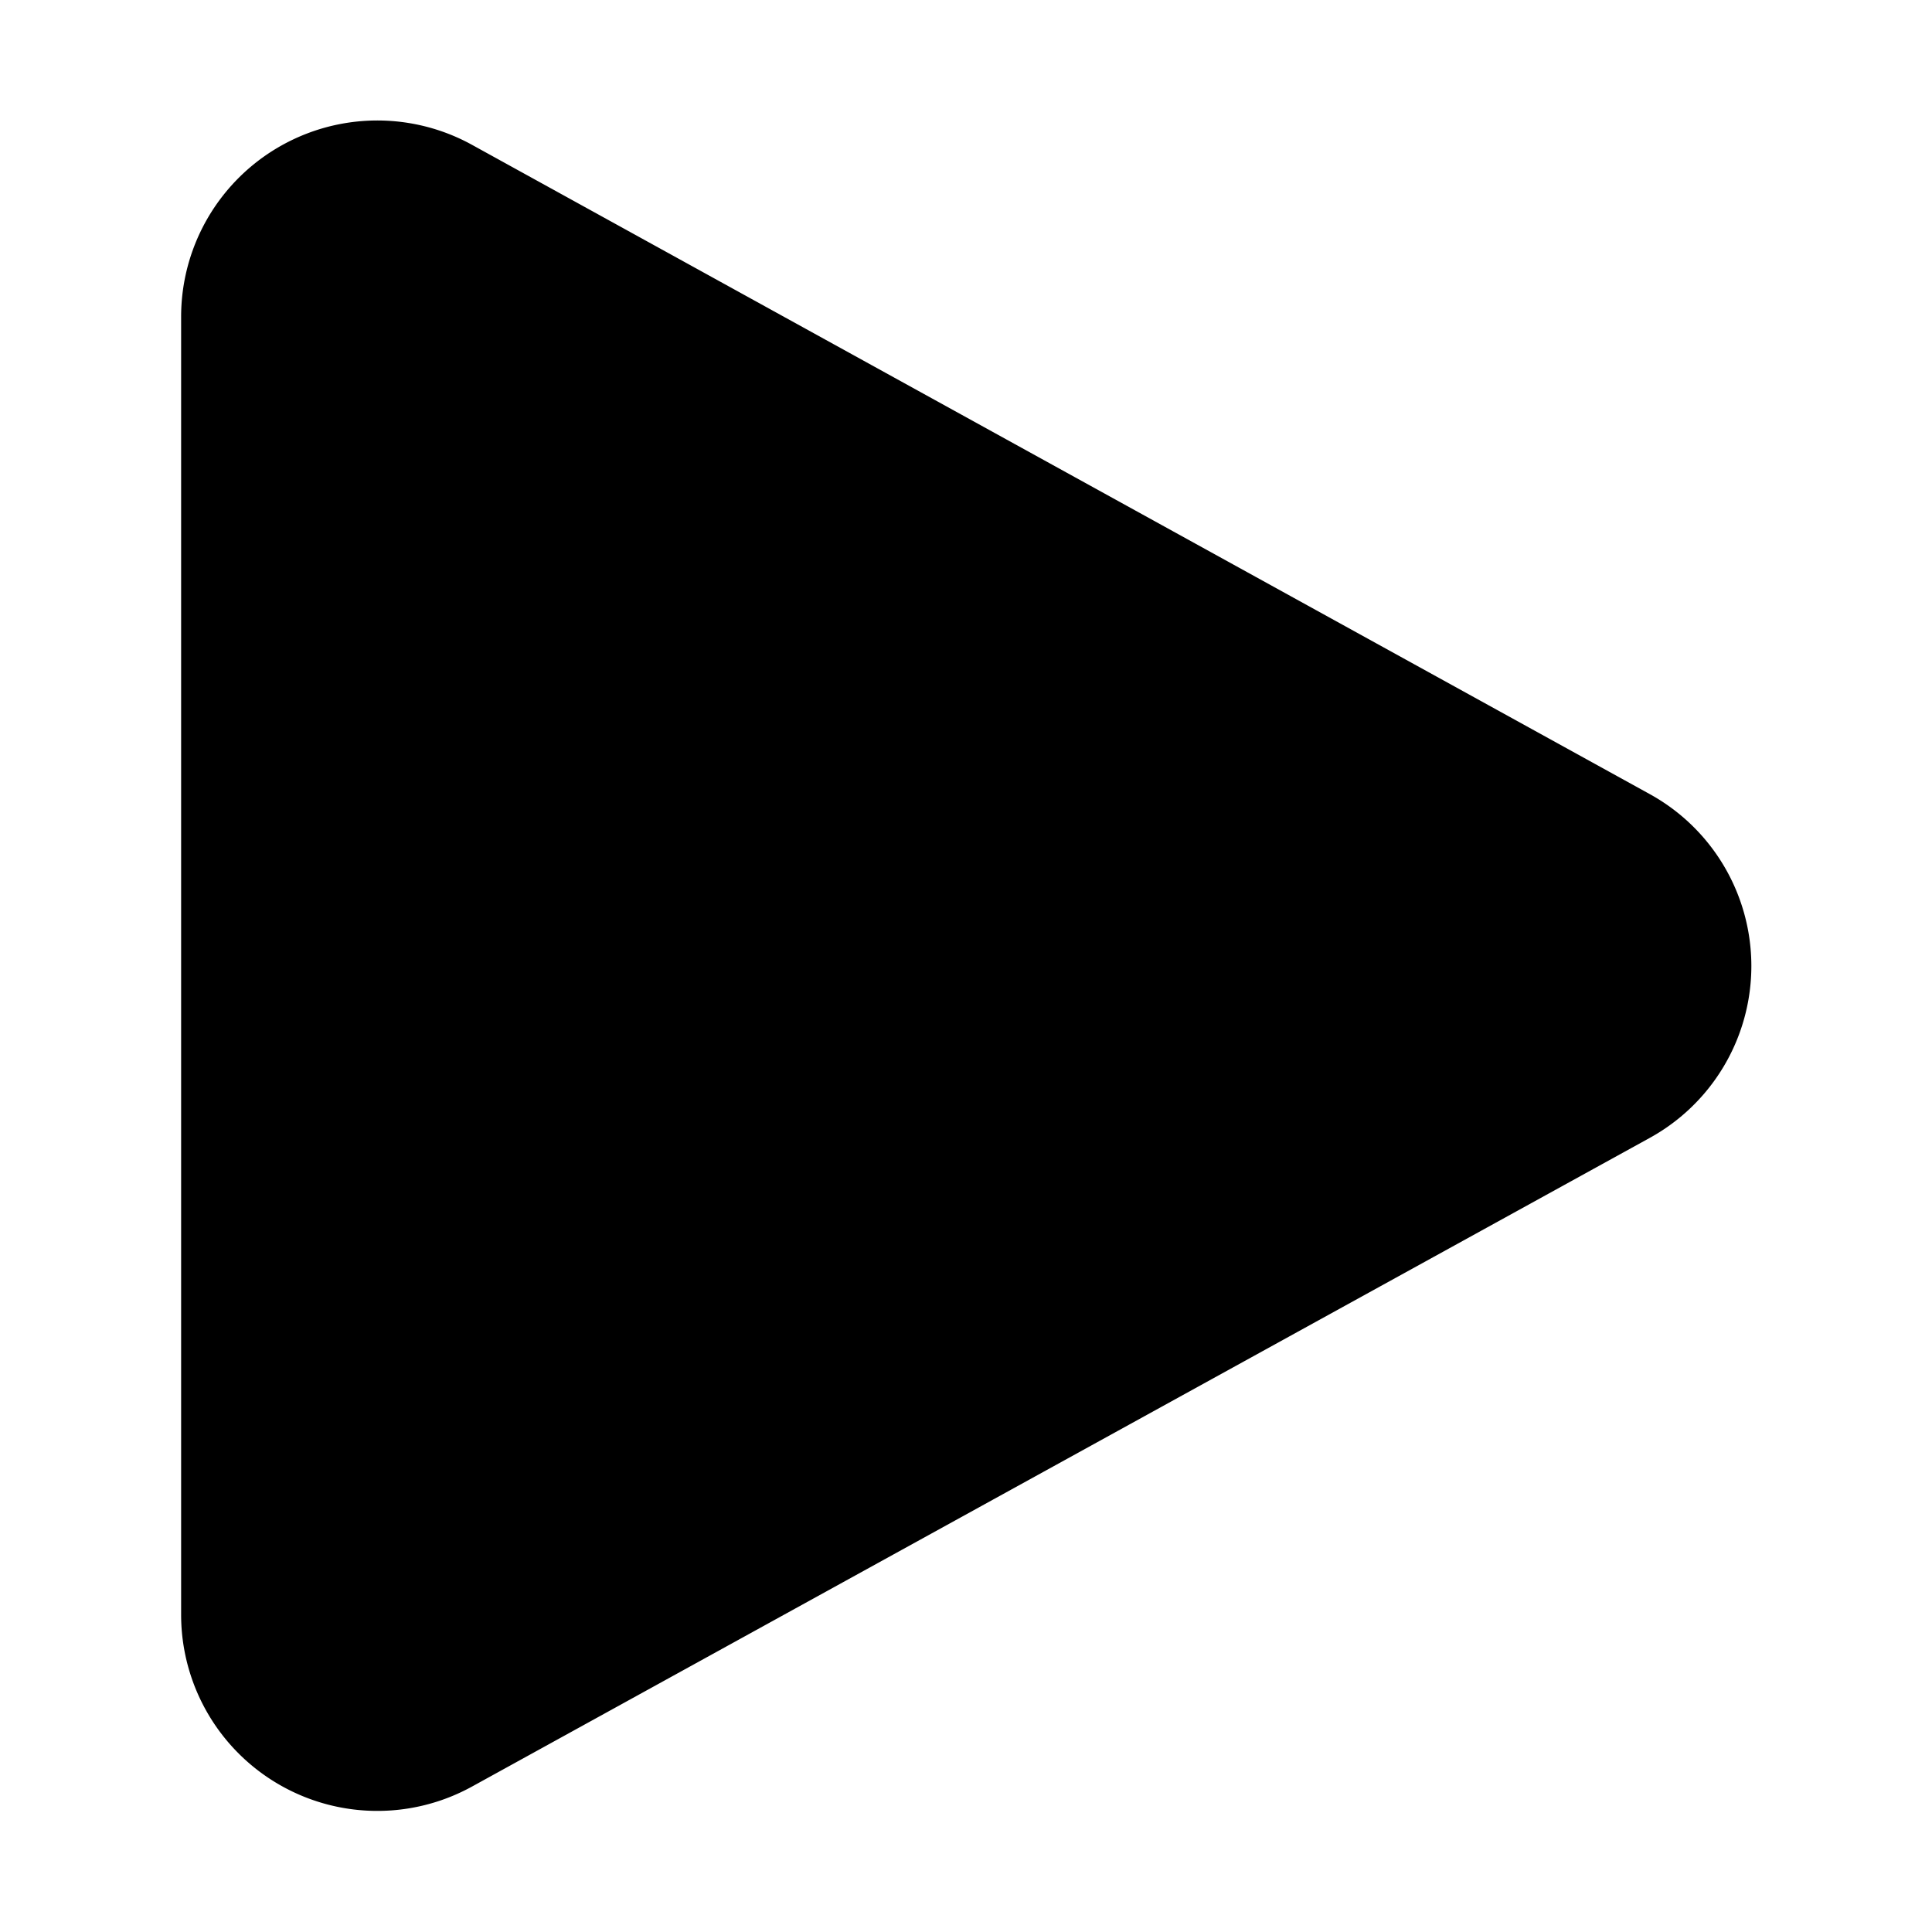 <svg width="32" height="32" viewBox="0 0 32 32" xmlns="http://www.w3.org/2000/svg"><path fill="currentColor" d="M27.32 18.85a3.25 3.25 0 0 0 0-5.7L7.82 2.4A3.25 3.25 0 0 0 3 5.25v21.5a3.25 3.25 0 0 0 4.82 2.84l19.5-10.74Z"/></svg>